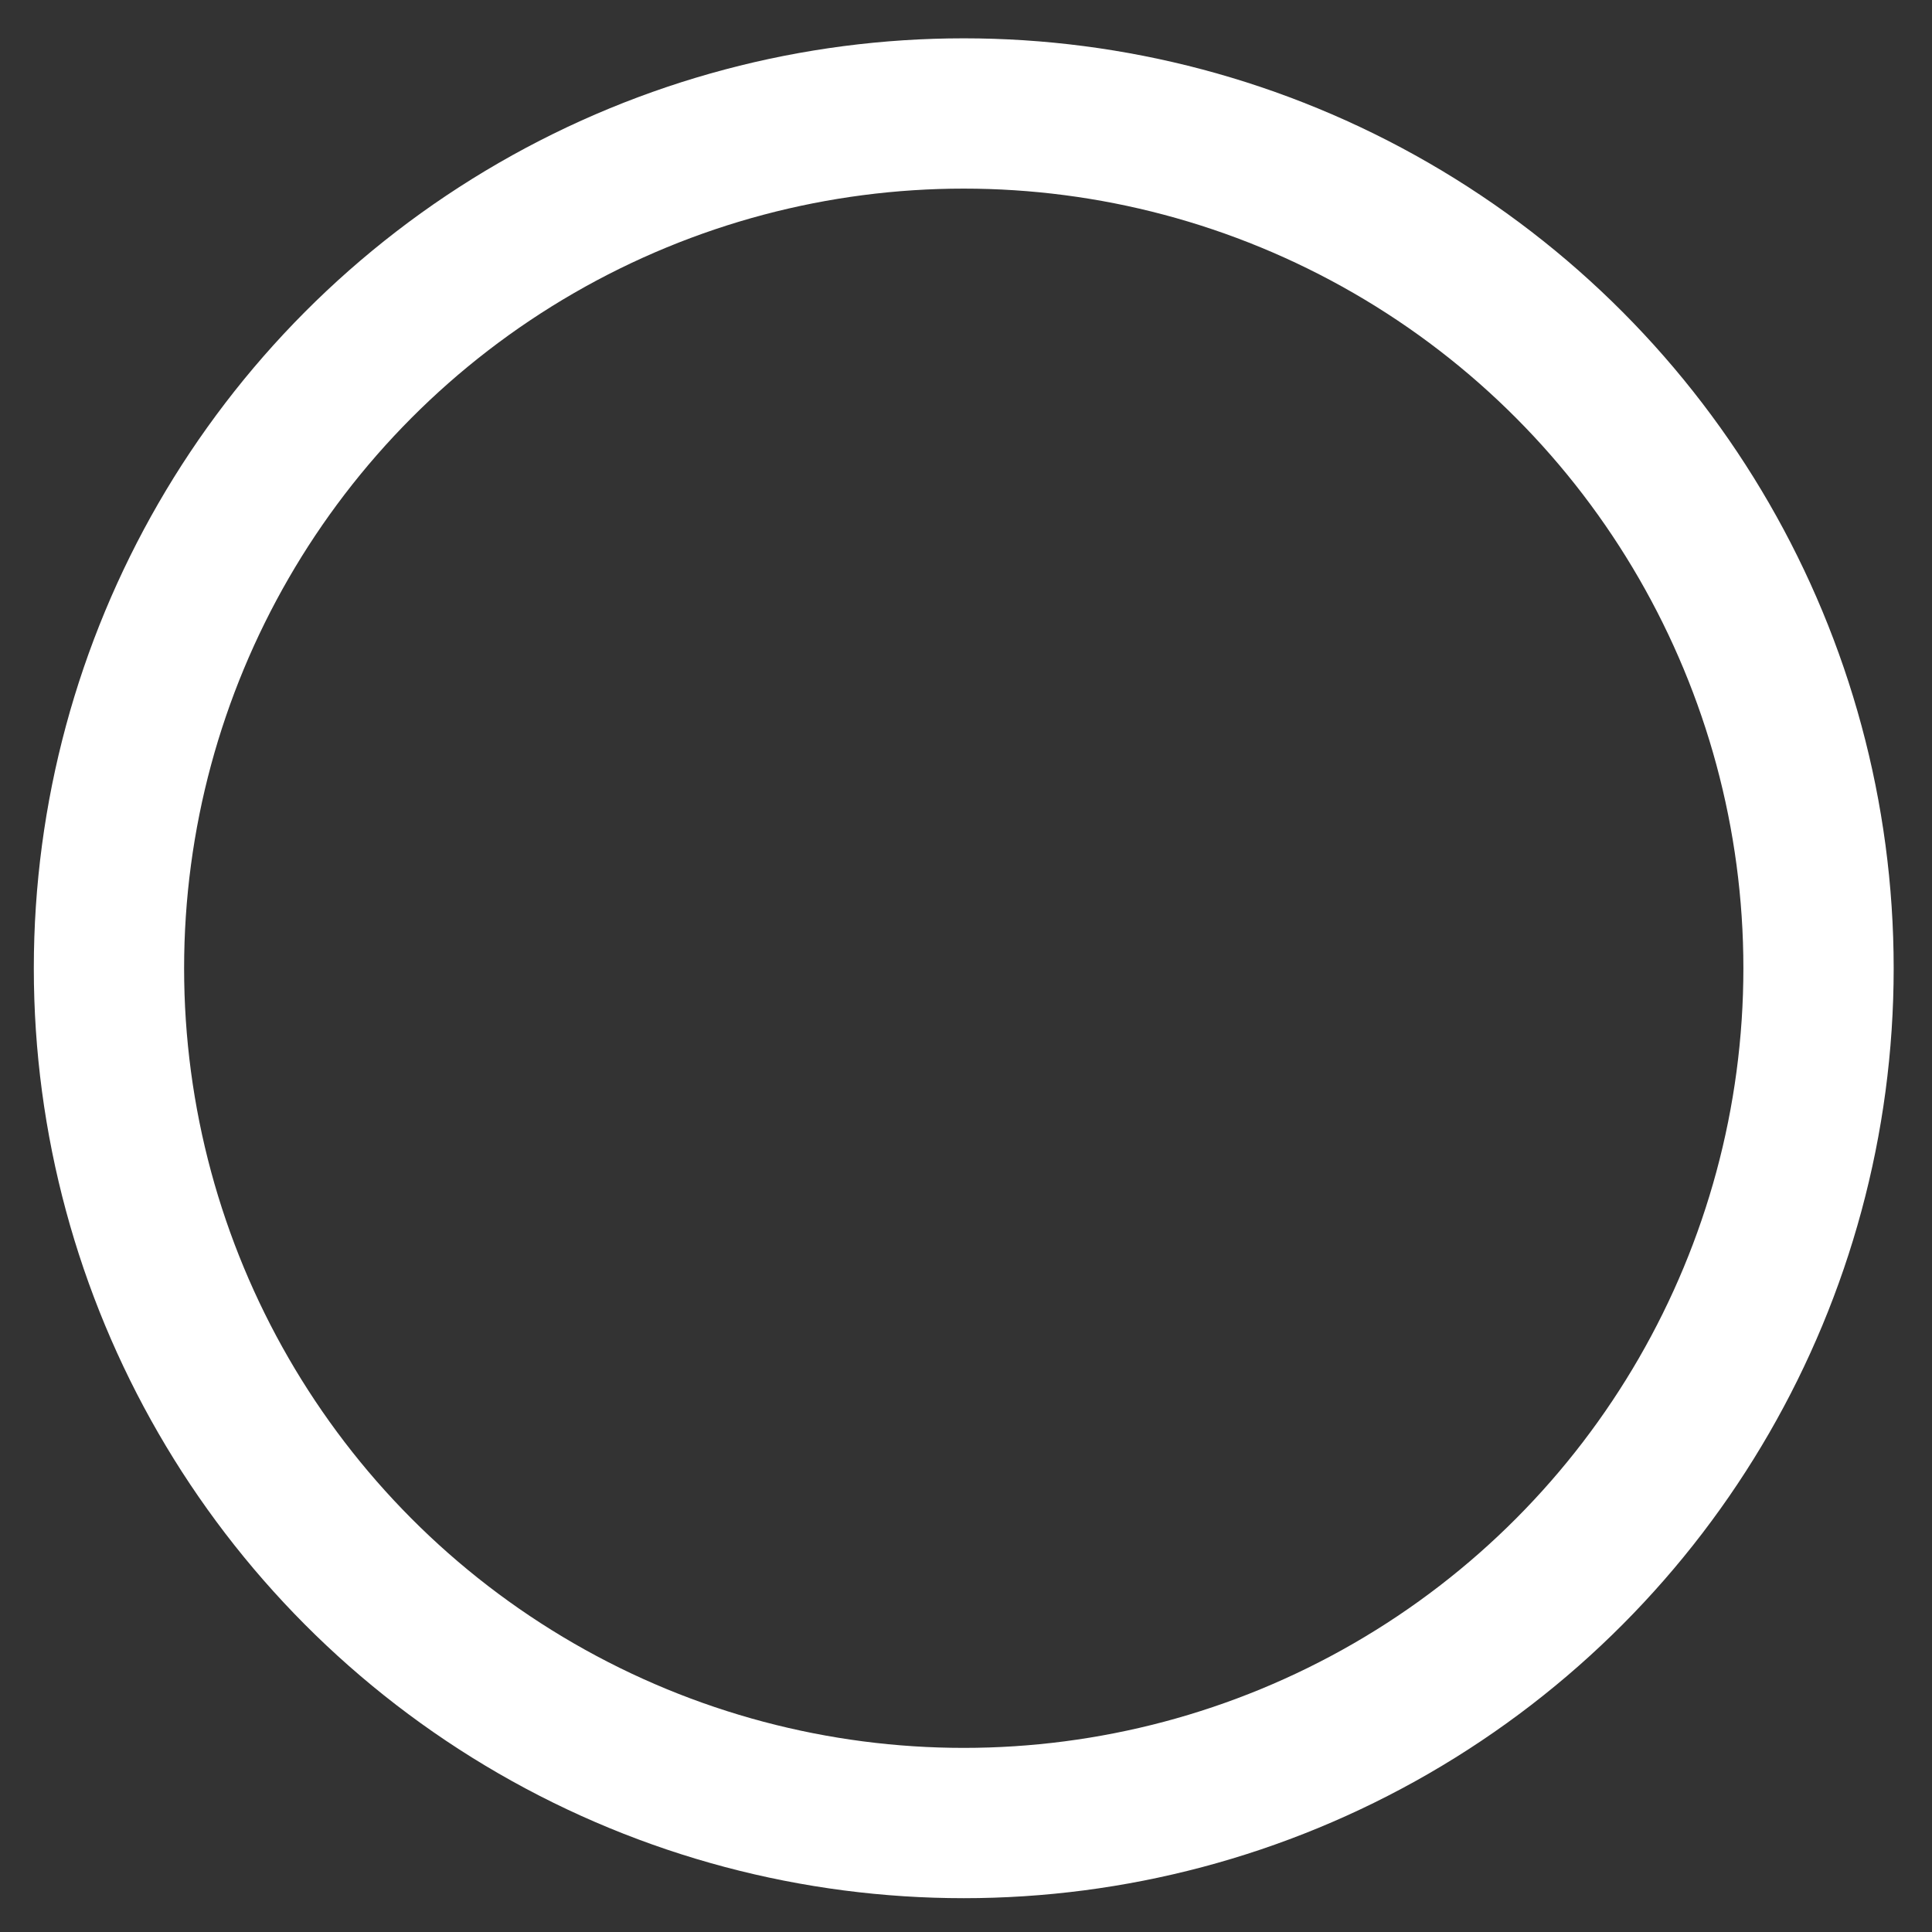 <?xml version="1.0" encoding="utf-8"?>
<!-- Generator: Adobe Illustrator 18.0.0, SVG Export Plug-In . SVG Version: 6.00 Build 0)  -->
<!DOCTYPE svg PUBLIC "-//W3C//DTD SVG 1.1//EN" "http://www.w3.org/Graphics/SVG/1.1/DTD/svg11.dtd">
<svg version="1.1" id="Layer_1" xmlns="http://www.w3.org/2000/svg" xmlns:xlink="http://www.w3.org/1999/xlink" x="0px" y="0px"
	 viewBox="0 0 514.2 514.2" enable-background="new 0 0 514.2 514.2" xml:space="preserve">
<rect x="0" y="0" width="514.2" height="514.2" fill="#333333" stroke="none"/>
<circle fill="none" stroke="#FFFFFF" stroke-width="40" stroke-miterlimit="10" cx="256.5" cy="257.7" r="227.5"/>
</svg>
